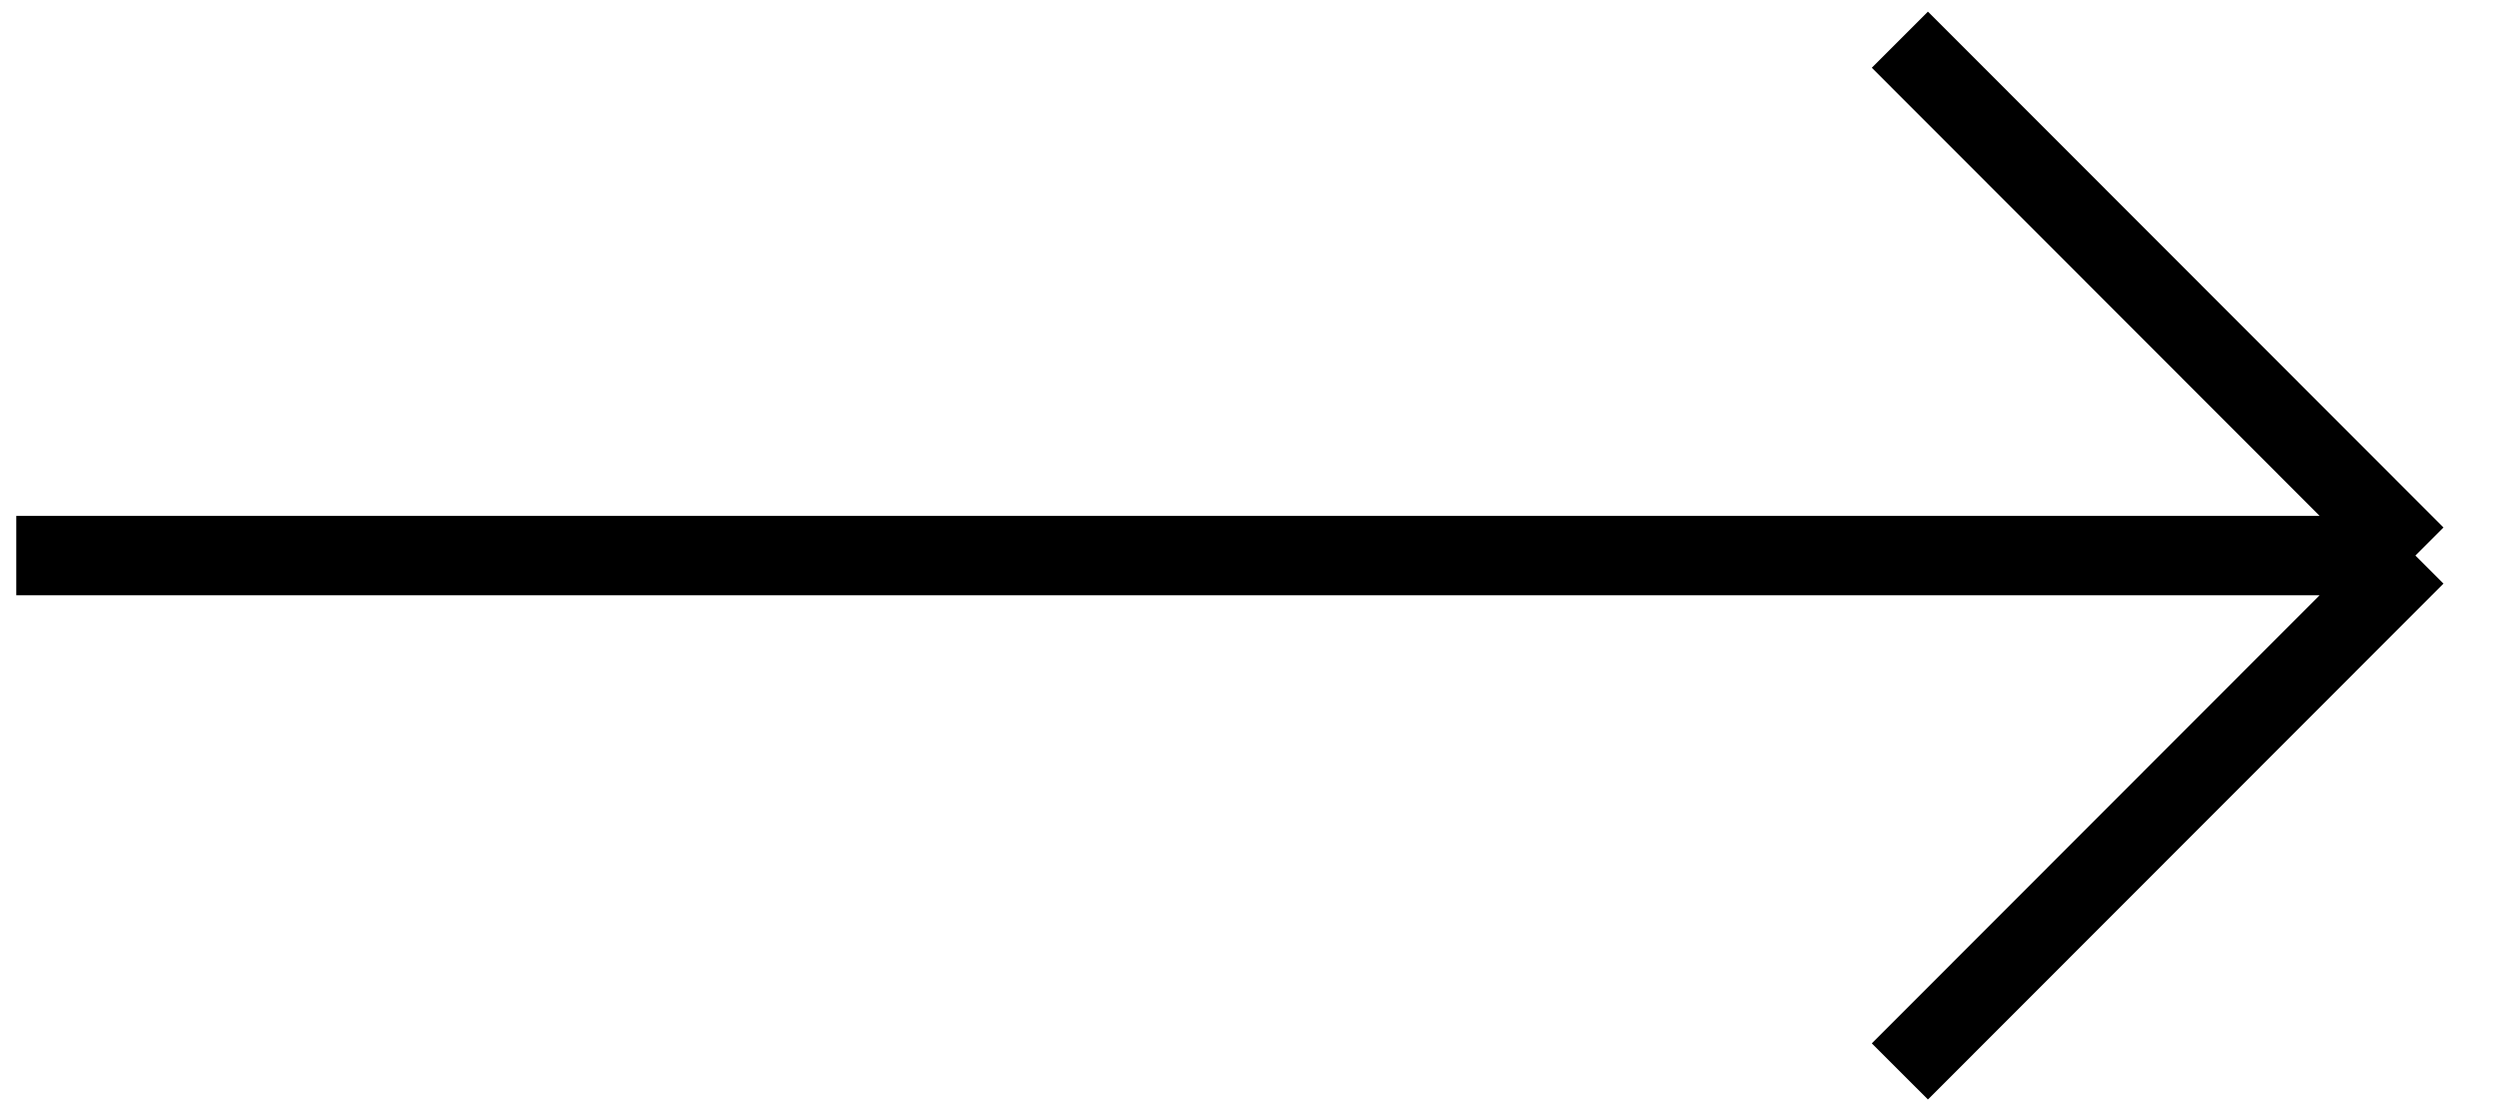<svg width="63" height="28" viewBox="0 0 63 28" fill="none" xmlns="http://www.w3.org/2000/svg">
<path d="M0.41 14H60.868M60.868 14L47.877 1M60.868 14L47.877 27" stroke="black" stroke-width="2"/>
</svg>

